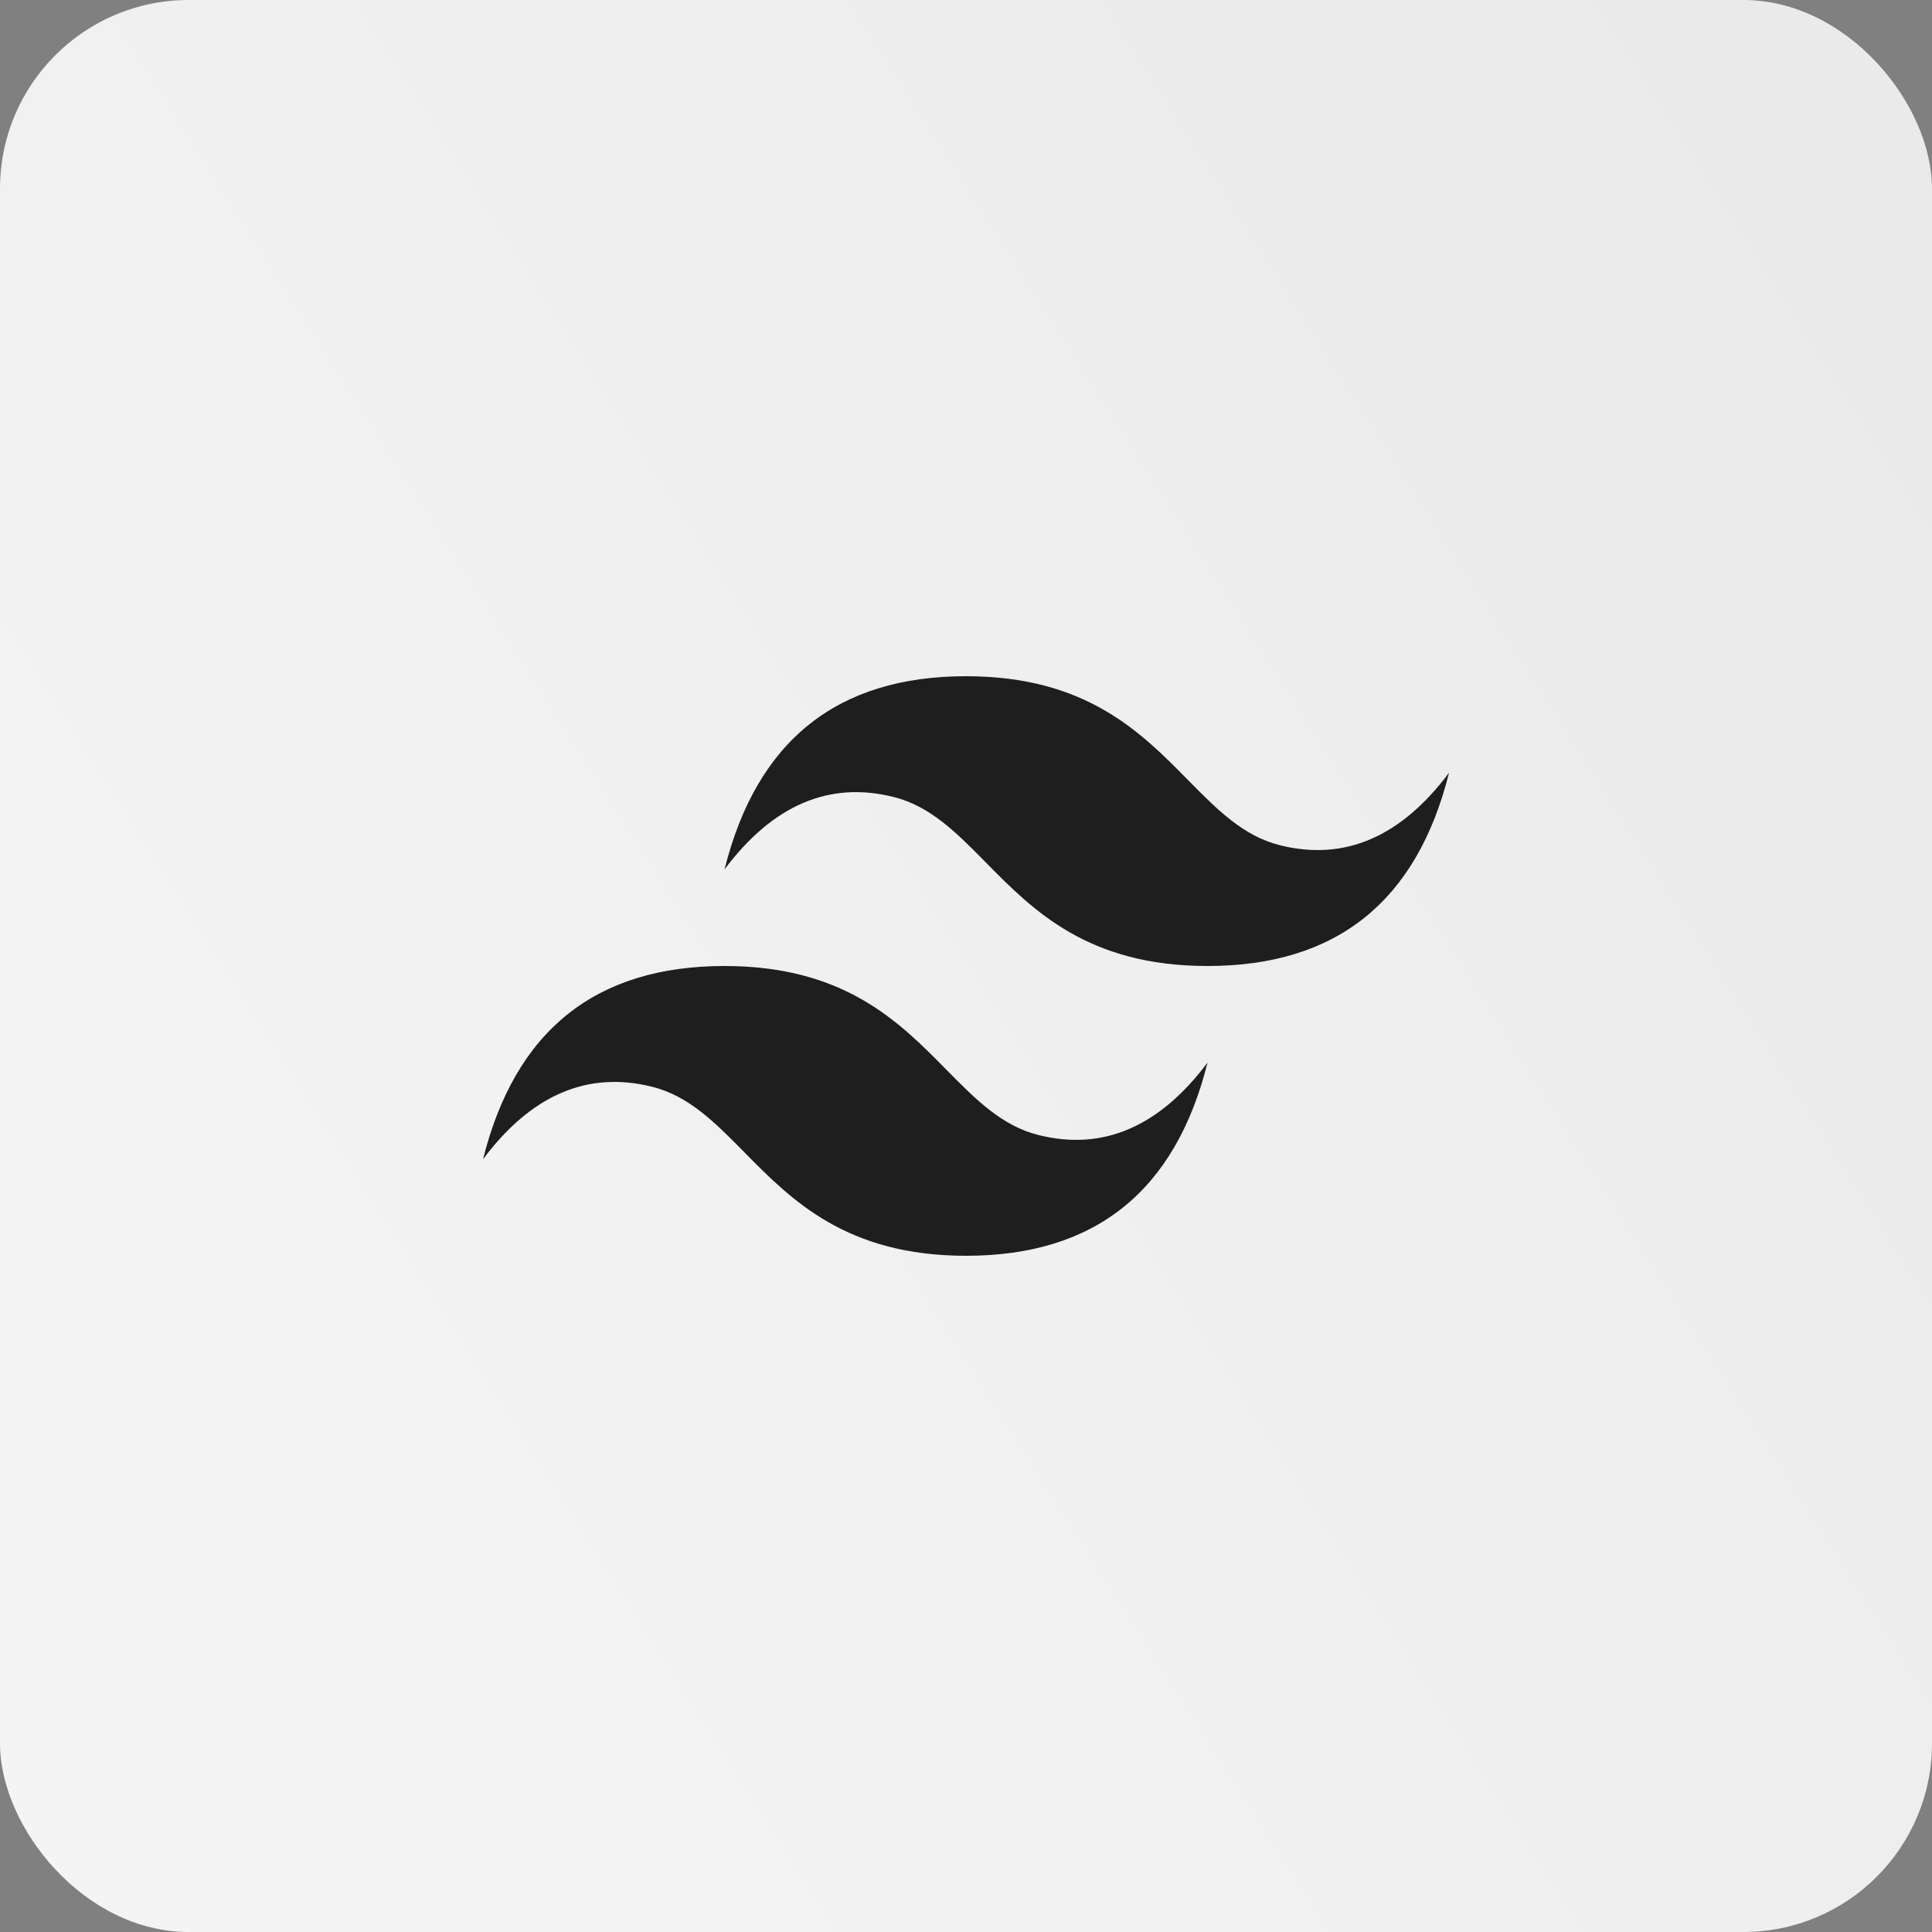<svg width="512" height="512" viewBox="0 0 512 512" fill="none" xmlns="http://www.w3.org/2000/svg">
<rect x="0" y="0" width="512" height="512" fill="#808080" stroke="none"/>
<rect width="512" height="512" rx="50" fill="url(#paint0_linear_163_367)"/>
<g clip-path="url(#clip0_163_367)">
<path d="M256.008 179.204C221.874 179.204 200.548 196.264 192.008 230.398C204.804 213.336 219.742 206.938 236.804 211.204C246.546 213.632 253.508 220.696 261.218 228.524C273.766 241.258 288.29 256 320.008 256C354.14 256 375.468 238.938 384.008 204.796C371.21 221.868 356.274 228.266 339.21 224C329.47 221.57 322.516 214.508 314.796 206.68C302.256 193.946 287.736 179.204 256.008 179.204ZM192.008 256C157.876 256 136.548 273.062 128.008 307.204C140.804 290.132 155.74 283.734 172.804 288C182.546 290.43 189.508 297.492 197.218 305.32C209.766 318.054 224.29 332.796 256.008 332.796C290.14 332.796 311.468 315.736 320.008 281.602C307.21 298.664 292.274 305.062 275.21 300.796C265.47 298.368 258.516 291.304 250.796 283.476C238.256 270.742 223.736 256 192.008 256Z" fill="url(#paint1_linear_163_367)"/>
</g>
<defs>
<linearGradient id="paint0_linear_163_367" x1="497.5" y1="67" x2="29.5" y2="364.5" gradientUnits="userSpaceOnUse">
<stop stop-color="#EAEAEA"/>
<stop offset="1" stop-color="#F4F4F4"/>
</linearGradient>
<linearGradient id="paint1_linear_163_367" x1="256.008" y1="179.204" x2="256.008" y2="332.796" gradientUnits="userSpaceOnUse">
<stop stop-color="#1E1E1E"/>
<stop offset="1" stop-color="#1E1E1E"/>
</linearGradient>
<clipPath id="clip0_163_367">
<rect width="256" height="256" fill="white" transform="translate(128 128)"/>
</clipPath>
</defs>
</svg>
